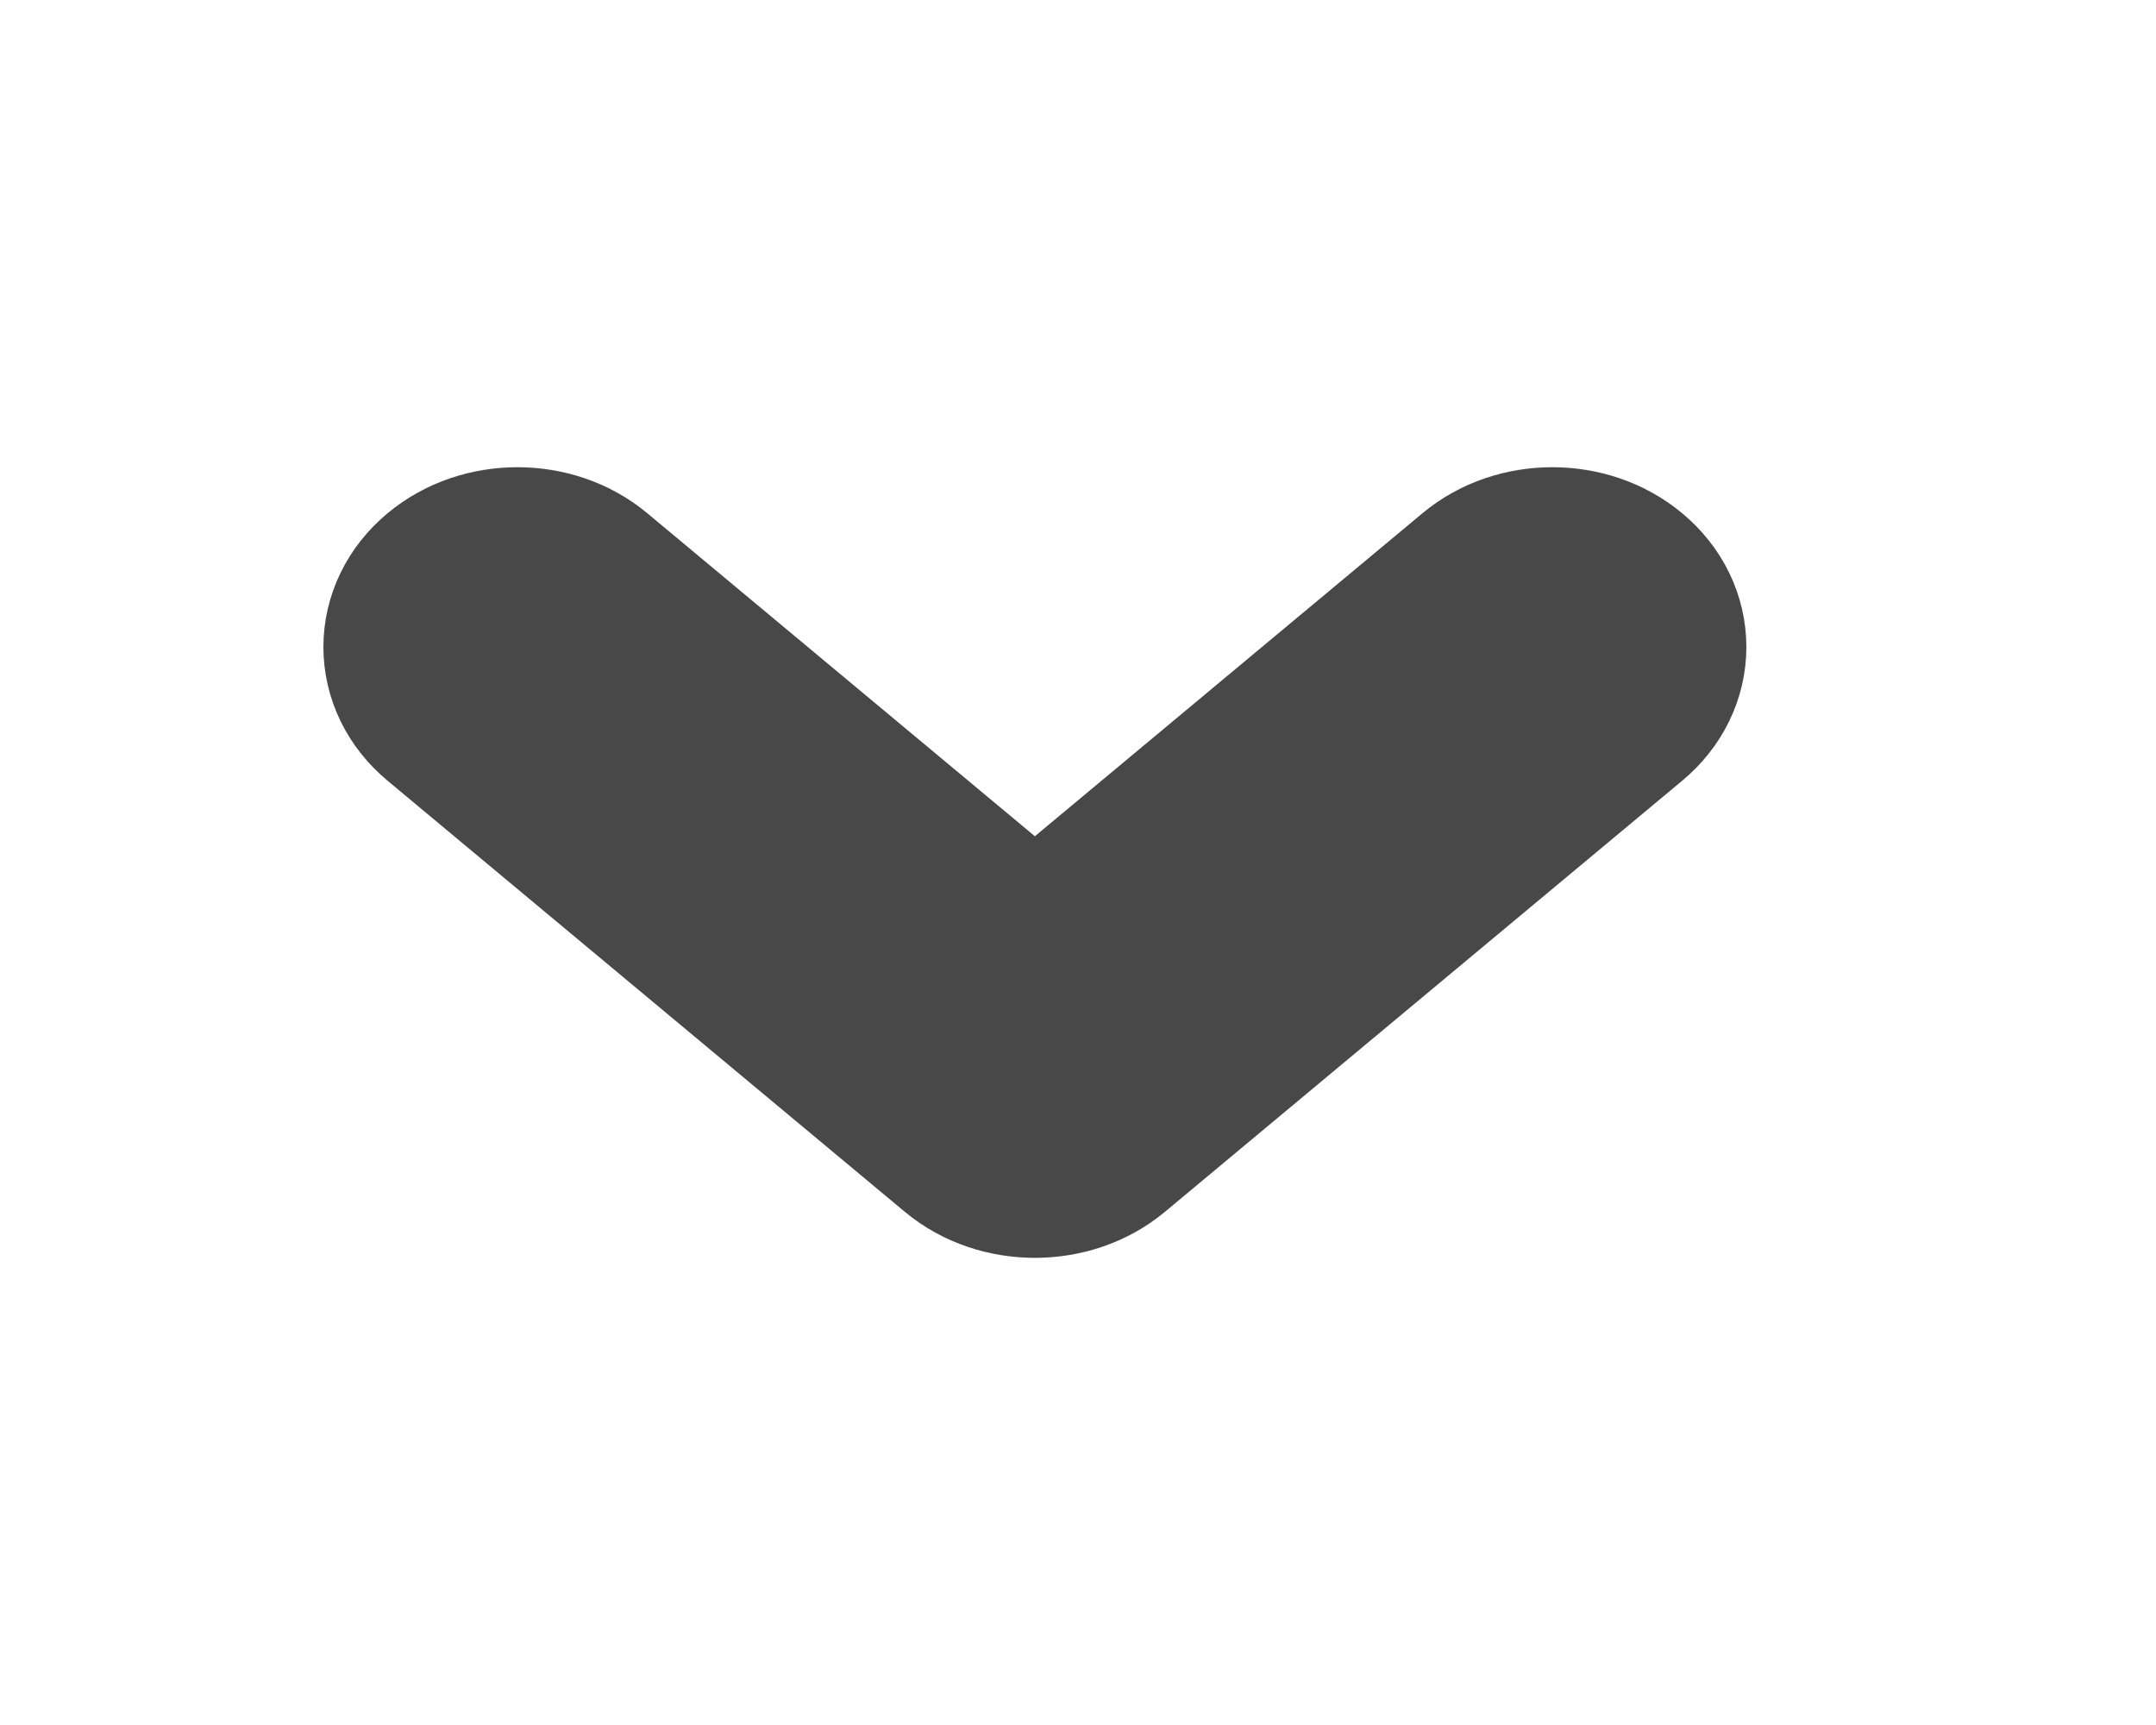 <svg width="10" height="8" viewBox="0 0 10 8" fill="none" xmlns="http://www.w3.org/2000/svg">
<path fill-rule="evenodd" clip-rule="evenodd" d="M2.117 2.765C2.273 2.634 2.527 2.634 2.683 2.765L4.8 4.529L6.917 2.765C7.073 2.634 7.327 2.634 7.483 2.765C7.639 2.895 7.639 3.106 7.483 3.236L5.083 5.236C4.927 5.366 4.673 5.366 4.517 5.236L2.117 3.236C1.961 3.106 1.961 2.895 2.117 2.765Z" fill="#484848" stroke="#484848" stroke-linecap="round" stroke-linejoin="round"/>
</svg>
